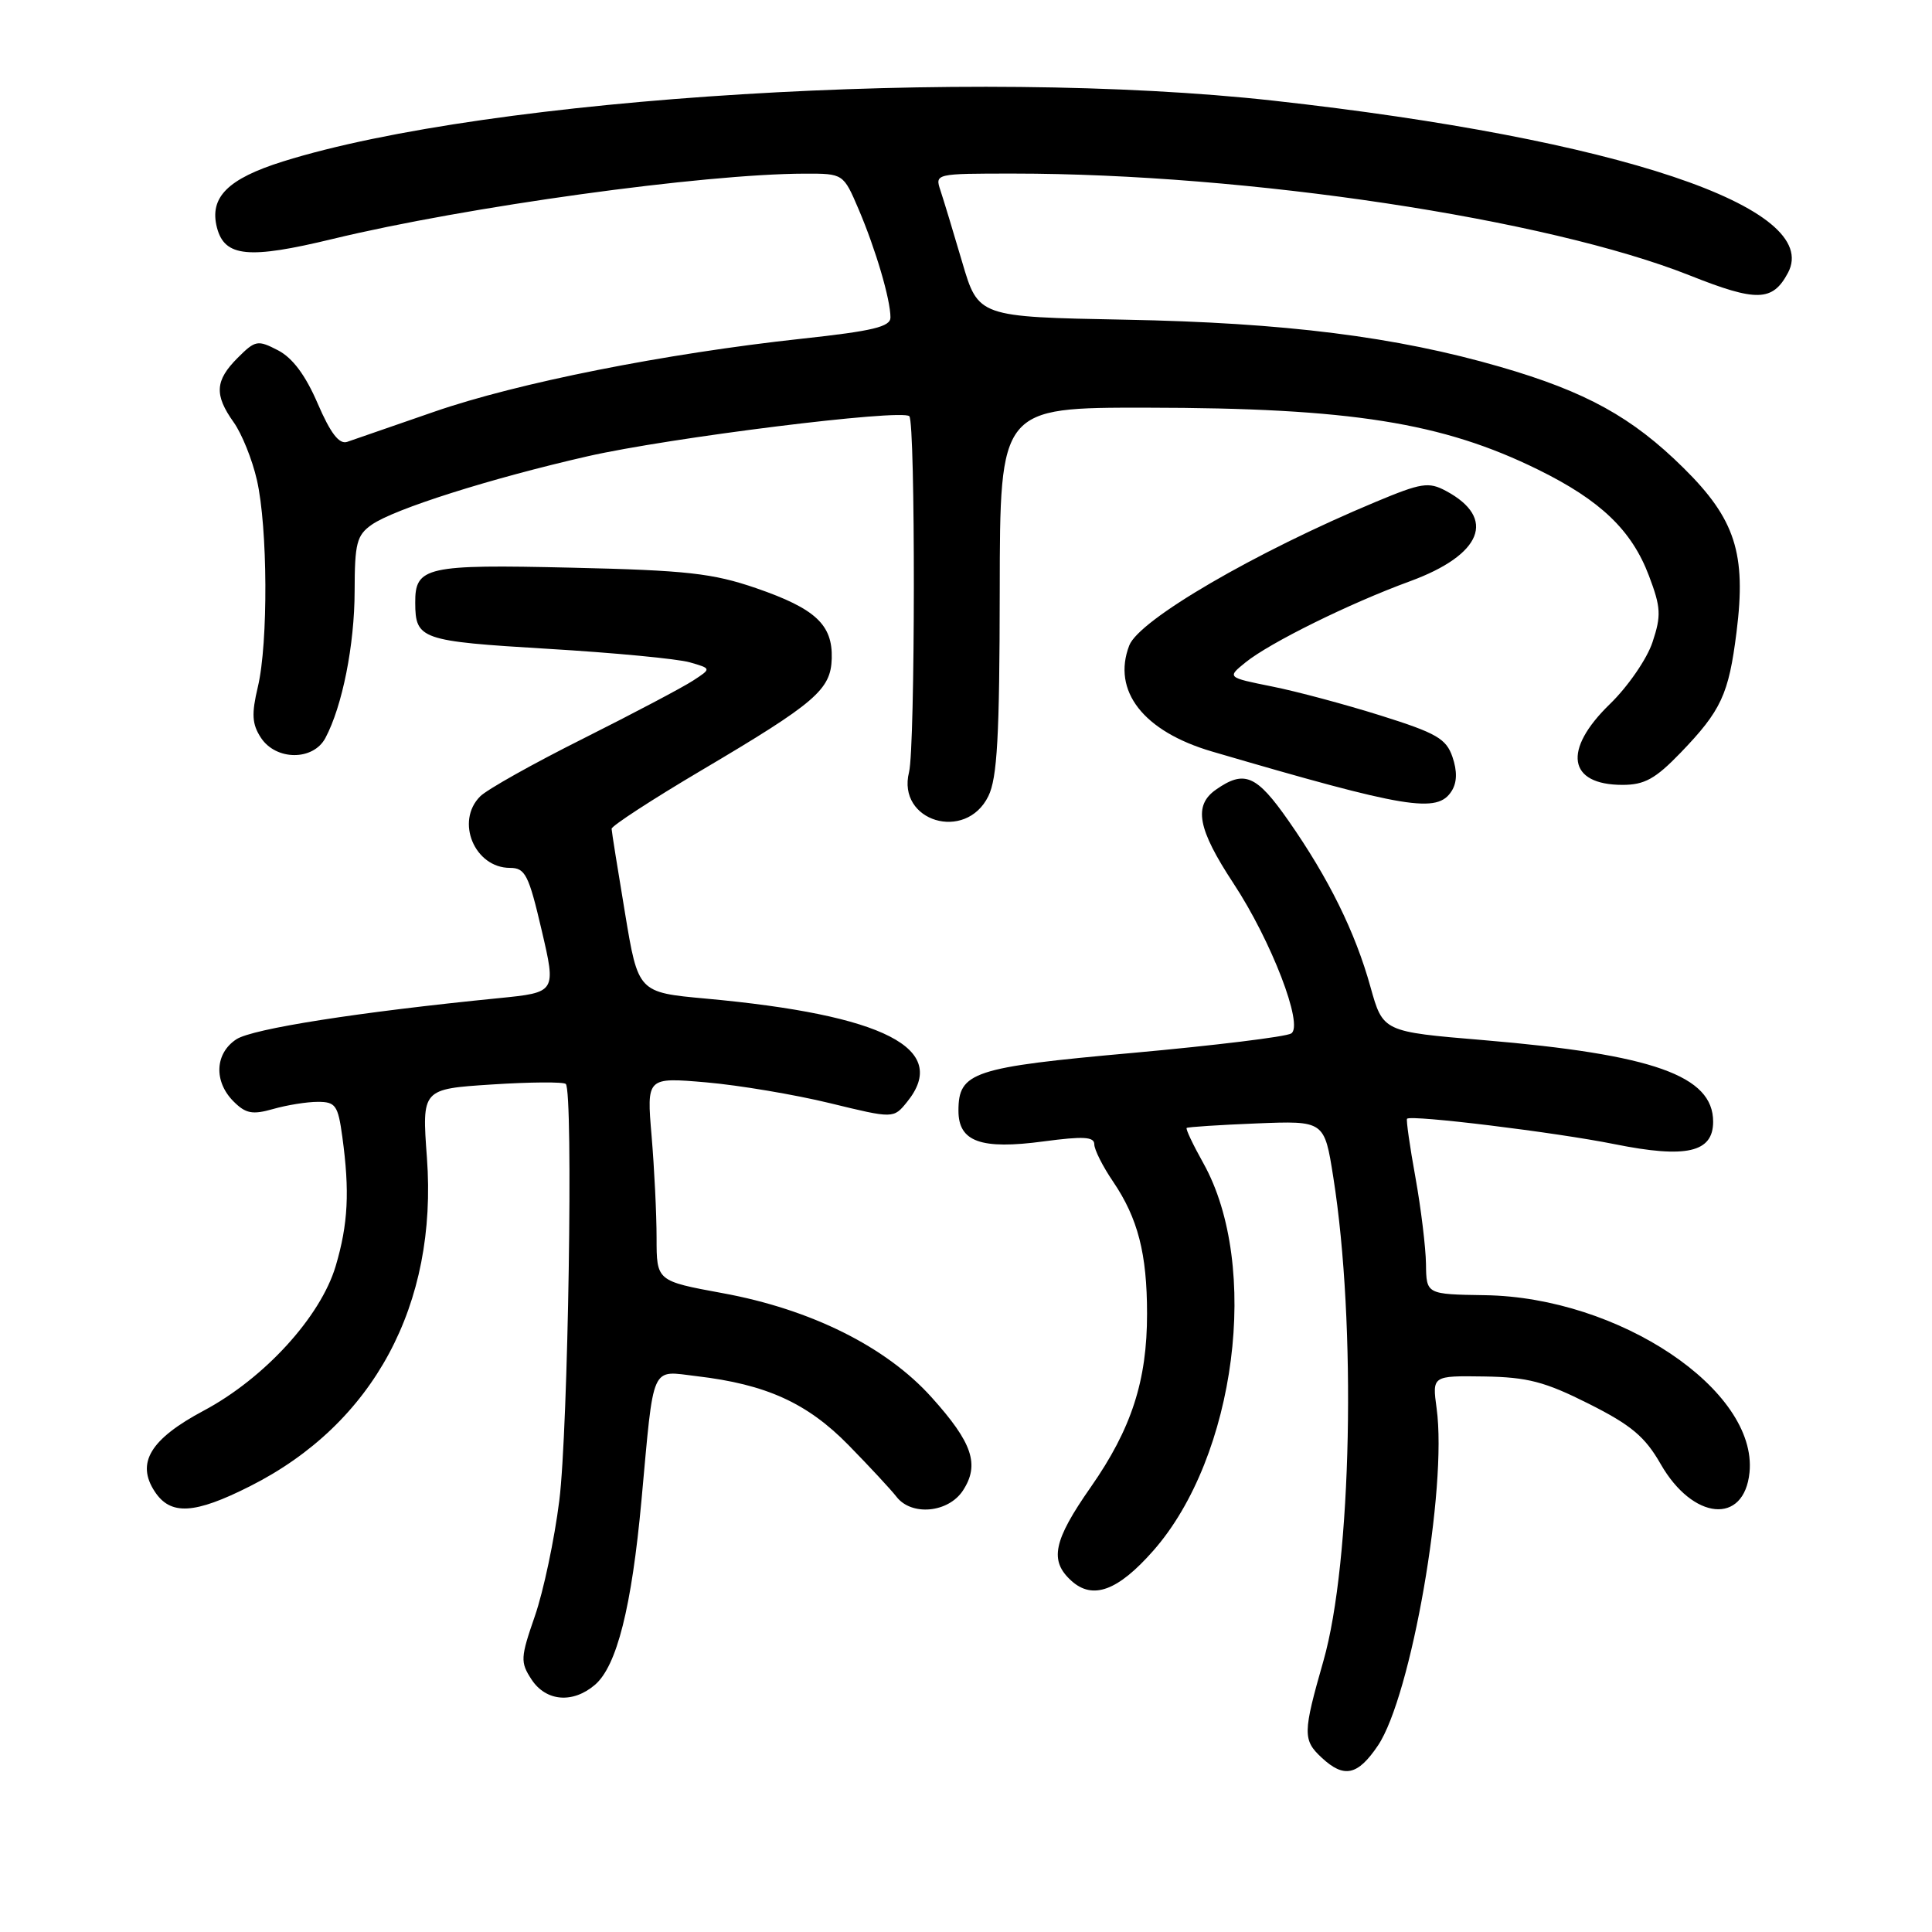 <?xml version="1.0" encoding="UTF-8" standalone="no"?>
<!DOCTYPE svg PUBLIC "-//W3C//DTD SVG 1.1//EN" "http://www.w3.org/Graphics/SVG/1.1/DTD/svg11.dtd" >
<svg xmlns="http://www.w3.org/2000/svg" xmlns:xlink="http://www.w3.org/1999/xlink" version="1.1" viewBox="0 0 256 256">
 <g >
 <path fill="currentColor"
d=" M 182.58 231.30 C 186.99 224.75 191.80 197.13 190.36 186.62 C 189.77 182.29 189.77 182.29 196.66 182.39 C 202.41 182.48 204.70 183.08 210.51 186.00 C 216.14 188.83 217.97 190.36 220.05 194.00 C 224.32 201.45 231.12 202.09 231.82 195.10 C 232.90 184.19 214.52 171.88 196.75 171.62 C 189.00 171.50 189.00 171.50 188.95 167.50 C 188.92 165.30 188.29 160.12 187.55 156.00 C 186.80 151.88 186.31 148.38 186.44 148.24 C 186.96 147.69 206.17 150.04 213.95 151.61 C 223.44 153.52 227.00 152.71 227.00 148.63 C 227.00 142.53 219.07 139.72 196.55 137.82 C 183.25 136.71 183.25 136.71 181.59 130.76 C 179.58 123.52 176.06 116.38 170.73 108.75 C 166.49 102.68 164.89 101.99 161.12 104.63 C 158.11 106.74 158.69 109.83 163.44 117.05 C 168.46 124.67 172.78 135.90 171.09 136.94 C 170.39 137.38 160.96 138.53 150.15 139.51 C 128.89 141.42 127.00 142.05 127.00 147.18 C 127.00 151.29 129.96 152.36 138.30 151.24 C 143.56 150.54 145.00 150.62 145.00 151.63 C 145.00 152.33 146.12 154.56 147.49 156.57 C 150.78 161.43 151.99 166.12 151.99 174.07 C 152.00 182.93 149.93 189.32 144.54 197.04 C 139.56 204.16 139.02 206.80 141.96 209.46 C 144.79 212.03 148.13 210.80 152.82 205.47 C 163.78 193.02 167.04 167.71 159.44 154.11 C 158.08 151.68 157.09 149.59 157.24 149.46 C 157.38 149.33 161.55 149.06 166.49 148.86 C 175.49 148.50 175.49 148.50 176.67 156.00 C 179.75 175.45 179.11 206.97 175.36 220.08 C 172.63 229.63 172.61 230.56 175.13 232.90 C 178.09 235.66 179.90 235.27 182.58 231.30 Z  M 78.83 223.25 C 81.73 220.77 83.70 212.97 85.00 198.78 C 86.68 180.43 86.15 181.62 92.32 182.35 C 101.52 183.43 106.96 185.90 112.43 191.48 C 115.22 194.33 118.08 197.41 118.79 198.33 C 120.78 200.91 125.65 200.46 127.59 197.51 C 129.84 194.07 128.87 191.18 123.43 185.14 C 117.43 178.46 107.45 173.49 95.75 171.35 C 87.00 169.74 87.00 169.74 87.00 164.02 C 87.00 160.88 86.70 154.80 86.34 150.52 C 85.68 142.74 85.68 142.74 93.59 143.42 C 97.94 143.80 105.30 145.04 109.95 146.17 C 118.40 148.23 118.40 148.23 120.20 146.00 C 125.91 138.95 117.20 134.48 93.53 132.32 C 84.56 131.50 84.56 131.50 82.82 121.00 C 81.86 115.22 81.05 110.19 81.04 109.82 C 81.02 109.45 86.37 105.96 92.93 102.08 C 108.10 93.11 110.09 91.39 110.21 87.25 C 110.34 82.77 108.05 80.65 100.21 77.94 C 94.44 75.96 91.01 75.57 75.72 75.22 C 56.46 74.77 54.99 75.10 55.02 79.87 C 55.04 84.72 55.74 84.96 72.56 85.97 C 81.33 86.49 89.80 87.30 91.39 87.76 C 94.28 88.59 94.28 88.59 91.84 90.18 C 90.50 91.06 83.97 94.51 77.33 97.84 C 70.69 101.16 64.52 104.62 63.63 105.52 C 60.31 108.83 62.88 115.00 67.58 115.00 C 69.59 115.00 70.06 115.91 71.77 123.25 C 73.70 131.50 73.70 131.50 66.10 132.26 C 47.47 134.11 33.46 136.31 31.32 137.71 C 28.47 139.58 28.30 143.30 30.95 145.95 C 32.56 147.56 33.45 147.73 36.19 146.95 C 38.00 146.43 40.67 146.00 42.11 146.00 C 44.47 146.00 44.79 146.46 45.36 150.64 C 46.35 157.86 46.13 162.20 44.48 167.76 C 42.48 174.48 35.04 182.63 26.99 186.92 C 19.92 190.69 18.01 193.84 20.50 197.63 C 22.59 200.83 25.77 200.65 33.15 196.92 C 49.51 188.67 58.00 172.89 56.57 153.41 C 55.90 144.30 55.90 144.30 65.17 143.70 C 70.26 143.37 74.67 143.34 74.97 143.63 C 75.98 144.65 75.29 189.53 74.11 198.83 C 73.47 203.97 72.01 210.85 70.88 214.12 C 68.96 219.66 68.93 220.24 70.43 222.54 C 72.34 225.45 75.89 225.76 78.83 223.25 Z  M 130.96 105.50 C 132.14 103.11 132.45 97.57 132.47 78.25 C 132.50 54.00 132.50 54.00 152.00 54.02 C 178.93 54.05 191.12 55.98 203.83 62.24 C 212.08 66.30 216.21 70.26 218.49 76.28 C 220.08 80.48 220.14 81.56 218.97 85.08 C 218.25 87.28 215.71 90.97 213.33 93.28 C 207.03 99.38 207.75 104.00 214.99 104.00 C 217.91 104.00 219.35 103.20 222.68 99.75 C 228.08 94.14 229.06 92.02 230.10 83.75 C 231.41 73.34 229.93 68.77 223.07 62.00 C 216.27 55.28 210.15 51.90 198.79 48.61 C 184.98 44.61 170.27 42.76 149.07 42.36 C 129.63 41.99 129.63 41.99 127.50 34.75 C 126.33 30.76 125.03 26.49 124.62 25.25 C 123.87 23.01 123.92 23.00 134.29 23.00 C 165.29 23.00 205.03 28.99 223.94 36.51 C 232.76 40.02 234.88 39.97 236.91 36.16 C 241.55 27.50 214.35 18.40 168.75 13.34 C 128.72 8.91 64.88 12.82 37.51 21.39 C 30.16 23.69 27.71 26.16 28.75 30.17 C 29.77 34.06 32.93 34.36 44.09 31.66 C 61.80 27.38 93.20 23.04 106.63 23.01 C 111.75 23.00 111.75 23.00 113.78 27.75 C 116.03 33.03 117.99 39.67 117.99 42.06 C 118.00 43.30 115.67 43.86 106.25 44.88 C 88.14 46.84 68.52 50.74 57.50 54.57 C 52.00 56.48 46.83 58.27 46.00 58.55 C 44.94 58.90 43.80 57.42 42.10 53.48 C 40.49 49.73 38.77 47.42 36.84 46.42 C 34.14 45.02 33.83 45.08 31.49 47.42 C 28.49 50.42 28.37 52.31 30.96 55.95 C 32.04 57.46 33.43 60.91 34.04 63.60 C 35.48 69.89 35.55 85.19 34.17 91.00 C 33.31 94.62 33.39 95.94 34.57 97.75 C 36.57 100.80 41.49 100.82 43.11 97.80 C 45.36 93.59 46.98 85.46 46.99 78.31 C 47.00 71.99 47.27 70.92 49.25 69.53 C 52.21 67.45 64.94 63.41 77.86 60.46 C 88.70 57.99 119.49 54.16 120.49 55.15 C 121.31 55.98 121.28 99.02 120.45 102.32 C 118.82 108.84 127.96 111.60 130.96 105.50 Z  M 192.36 104.80 C 193.07 103.67 193.10 102.18 192.46 100.30 C 191.63 97.88 190.35 97.14 183.00 94.83 C 178.32 93.36 171.82 91.61 168.54 90.96 C 162.58 89.76 162.58 89.76 165.04 87.77 C 168.25 85.17 178.84 79.94 186.83 77.02 C 196.40 73.51 198.34 68.66 191.60 65.05 C 189.30 63.82 188.35 63.97 182.27 66.51 C 166.29 73.18 150.93 82.13 149.63 85.53 C 147.32 91.55 151.51 96.92 160.60 99.58 C 186.48 107.16 190.47 107.82 192.36 104.80 Z "/>
</g>
</svg>